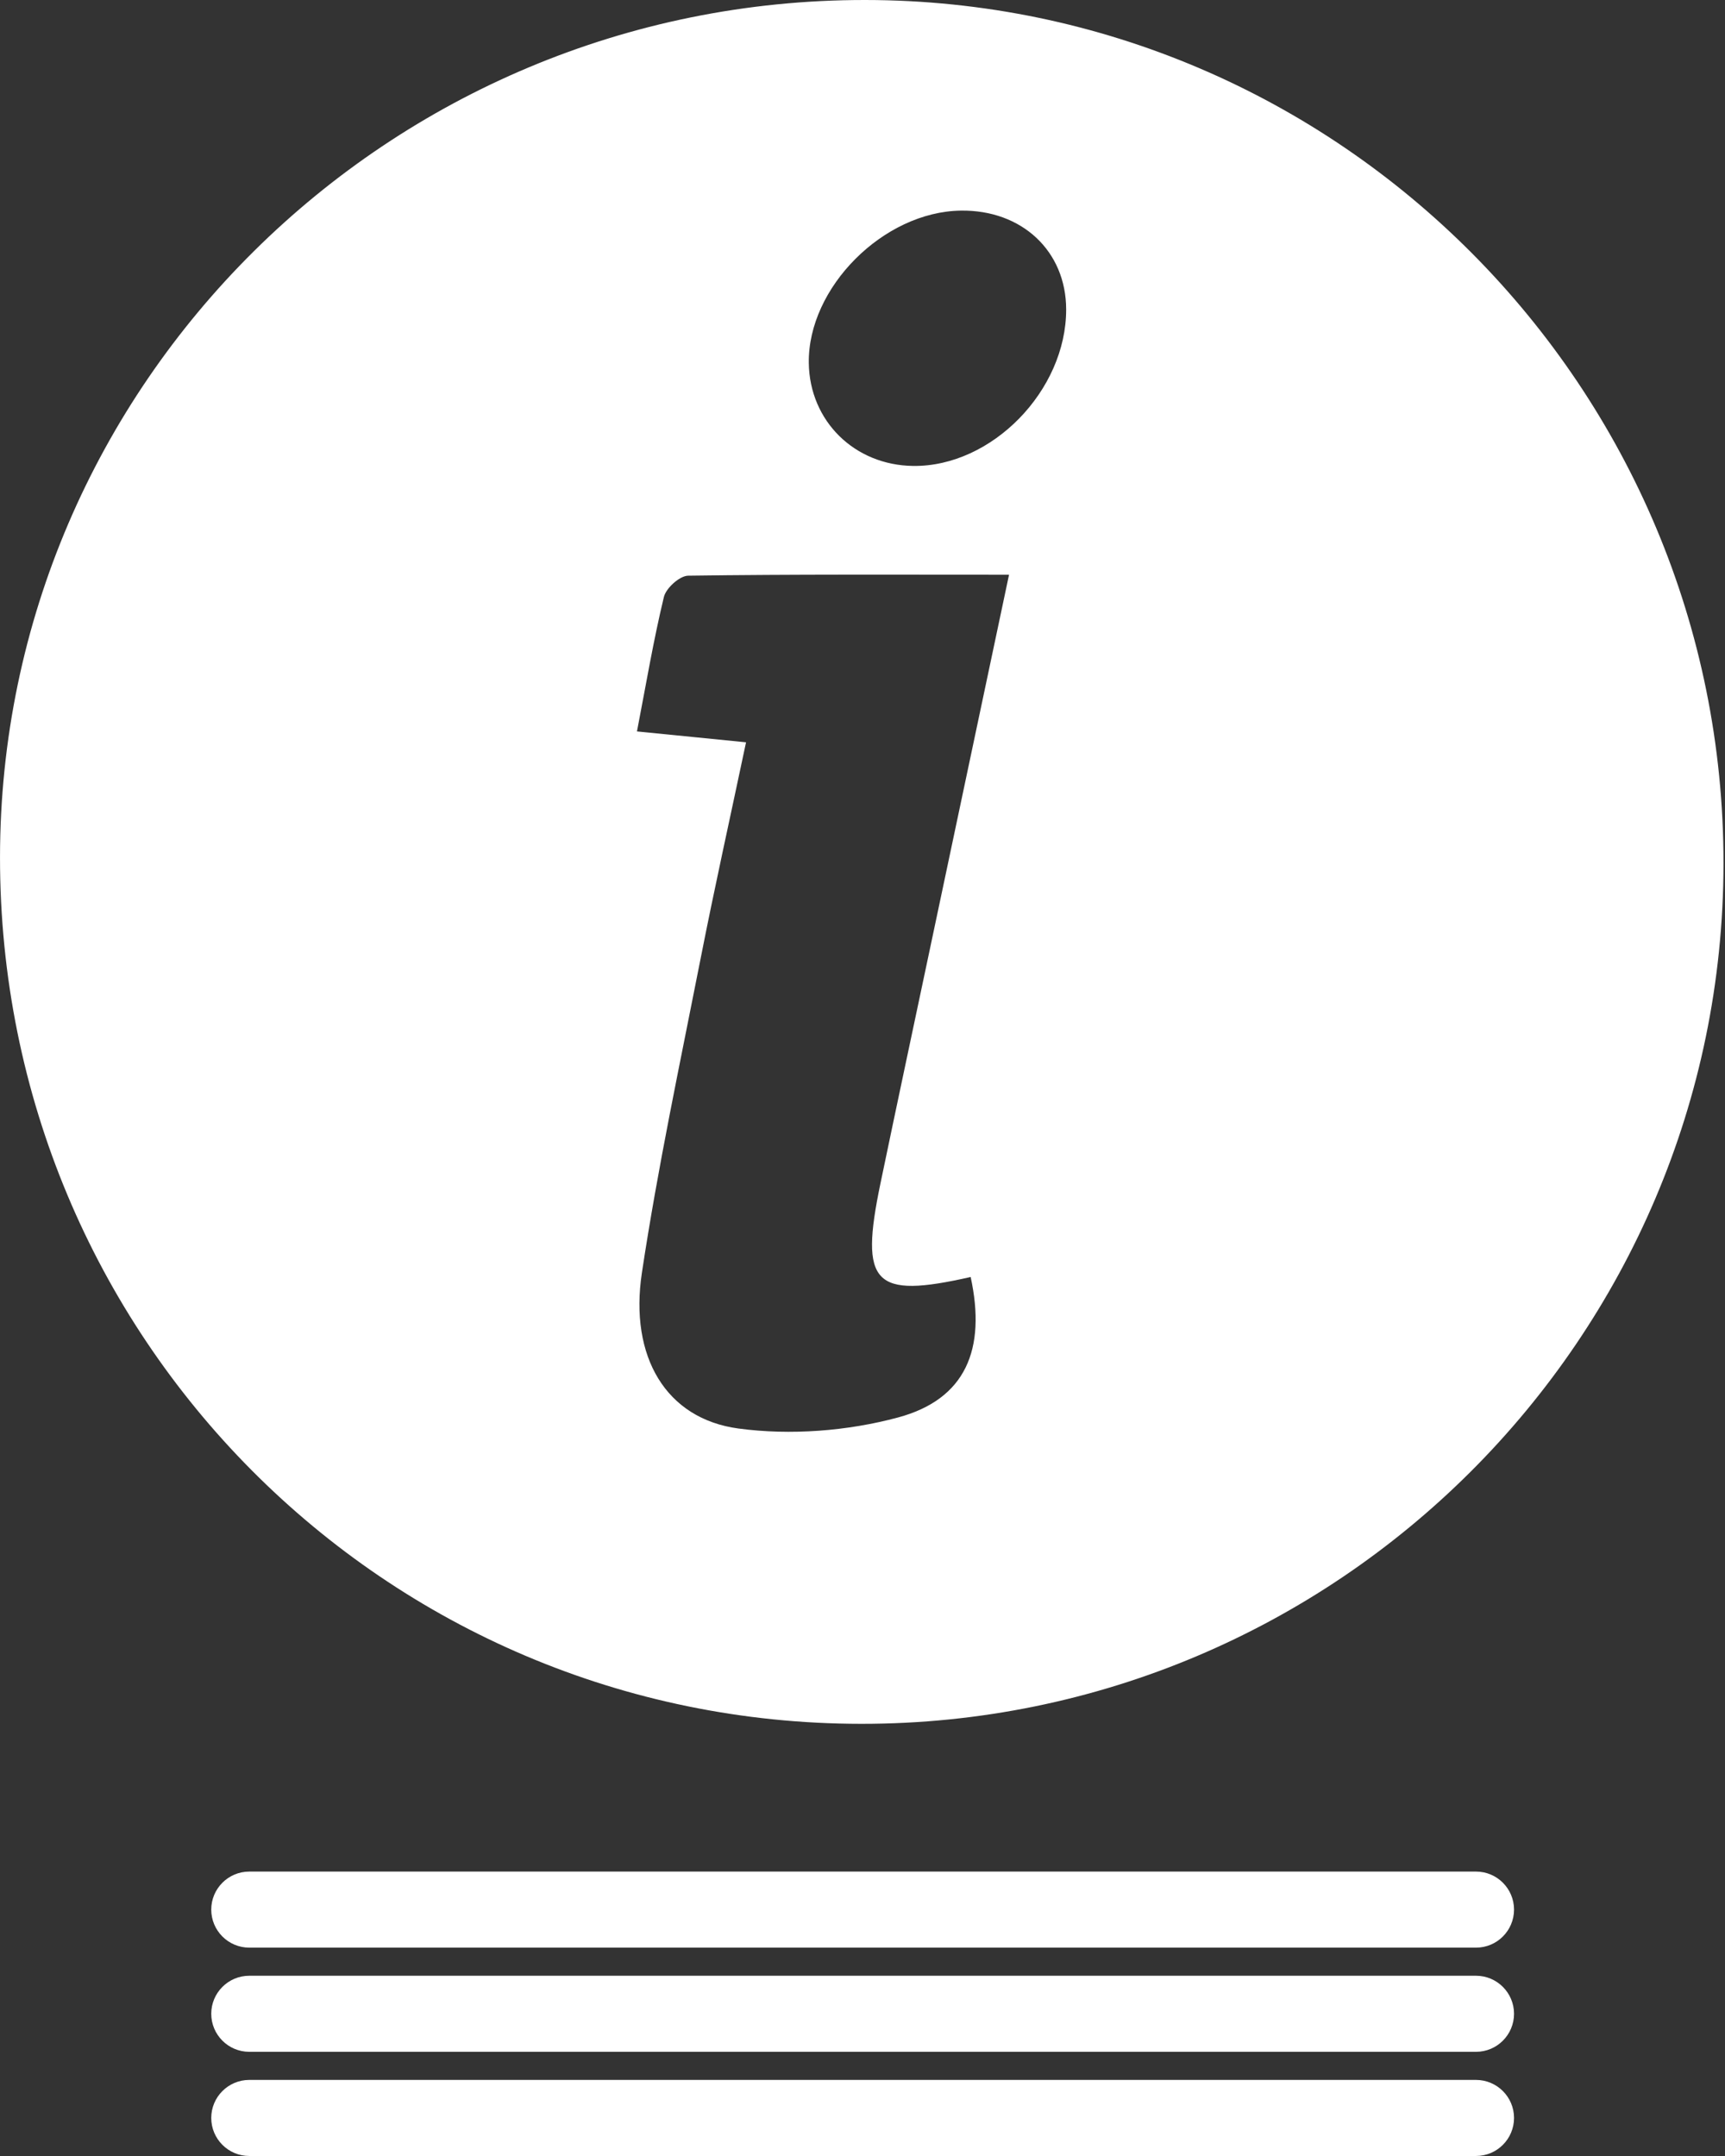 <svg xmlns="http://www.w3.org/2000/svg" xmlns:xlink="http://www.w3.org/1999/xlink" xmlns:serif="http://www.serif.com/" width="100%" height="100%" viewBox="0 0 676 845" xml:space="preserve" style="fill-rule:evenodd;clip-rule:evenodd;stroke-linejoin:round;stroke-miterlimit:2;"><rect x="0" y="0" width="676" height="845" fill="#333333" stroke="none"/>    <g transform="matrix(1,0,0,1,2253.17,-739.603)">        <g transform="matrix(1.943,0,0,1.943,-2248.77,739.603)">            <g transform="matrix(1,0,0,1,212.77,285.284)">                <path d="M0,-222.873C-0.016,-234.621 -8.912,-242.968 -21.236,-242.801C-36.856,-242.589 -52.131,-227.269 -51.908,-212.038C-51.737,-200.348 -42.696,-191.442 -30.854,-191.298C-15.011,-191.106 0.022,-206.49 0,-222.873M-11.523,-169.351C-34.073,-169.351 -55.163,-169.454 -76.247,-169.159C-77.955,-169.135 -80.702,-166.653 -81.133,-164.871C-83.24,-156.142 -84.726,-147.262 -86.564,-137.745C-78.395,-136.93 -71.954,-136.288 -64.566,-135.551C-67.799,-120.225 -70.931,-106.167 -73.706,-92.038C-77.856,-70.907 -82.364,-49.818 -85.572,-28.539C-88.128,-11.588 -80.685,0.91 -66.106,2.867C-55.61,4.276 -44.158,3.399 -33.913,0.64C-20.259,-3.039 -16.1,-13.106 -19.261,-27.696C-38.852,-23.257 -41.698,-26.186 -37.457,-46.563C-34.216,-62.132 -30.9,-77.686 -27.612,-93.244C-22.369,-118.06 -17.12,-142.875 -11.523,-169.351M-41.308,62.437C-137.533,62.399 -215.101,-15.656 -215.032,-112.382C-214.966,-207.767 -136.675,-285.347 -40.548,-285.284C55.025,-285.222 132.676,-207.08 132.577,-111.061C132.479,-15.29 54.542,62.474 -41.308,62.437" style="fill:white;fill-rule:nonzero;"></path>            </g>        </g>        <g transform="matrix(0.752,0,0,1,-472.933,30.322)">            <path d="M-1578.34,1457.71C-1578.34,1449.49 -1587.22,1442.81 -1598.15,1442.81L-2237.43,1442.81C-2248.37,1442.81 -2257.25,1449.49 -2257.25,1457.71C-2257.25,1465.94 -2248.37,1472.62 -2237.43,1472.62L-1598.15,1472.62C-1587.22,1472.62 -1578.34,1465.94 -1578.34,1457.71Z" style="fill:white;"></path>        </g>        <g transform="matrix(0.752,0,0,1,-472.933,71.15)">            <path d="M-1578.34,1457.71C-1578.34,1449.49 -1587.22,1442.81 -1598.15,1442.81L-2237.43,1442.81C-2248.37,1442.81 -2257.25,1449.49 -2257.25,1457.71C-2257.25,1465.94 -2248.37,1472.62 -2237.43,1472.62L-1598.15,1472.62C-1587.22,1472.62 -1578.34,1465.94 -1578.34,1457.71Z" style="fill:white;"></path>        </g>        <g transform="matrix(0.752,0,0,1,-472.933,111.978)">            <path d="M-1578.34,1457.71C-1578.34,1449.49 -1587.22,1442.81 -1598.15,1442.81L-2237.43,1442.81C-2248.37,1442.81 -2257.25,1449.49 -2257.25,1457.71C-2257.25,1465.94 -2248.37,1472.62 -2237.43,1472.62L-1598.15,1472.62C-1587.22,1472.62 -1578.34,1465.94 -1578.34,1457.71Z" style="fill:white;"></path>        </g>    </g></svg>
